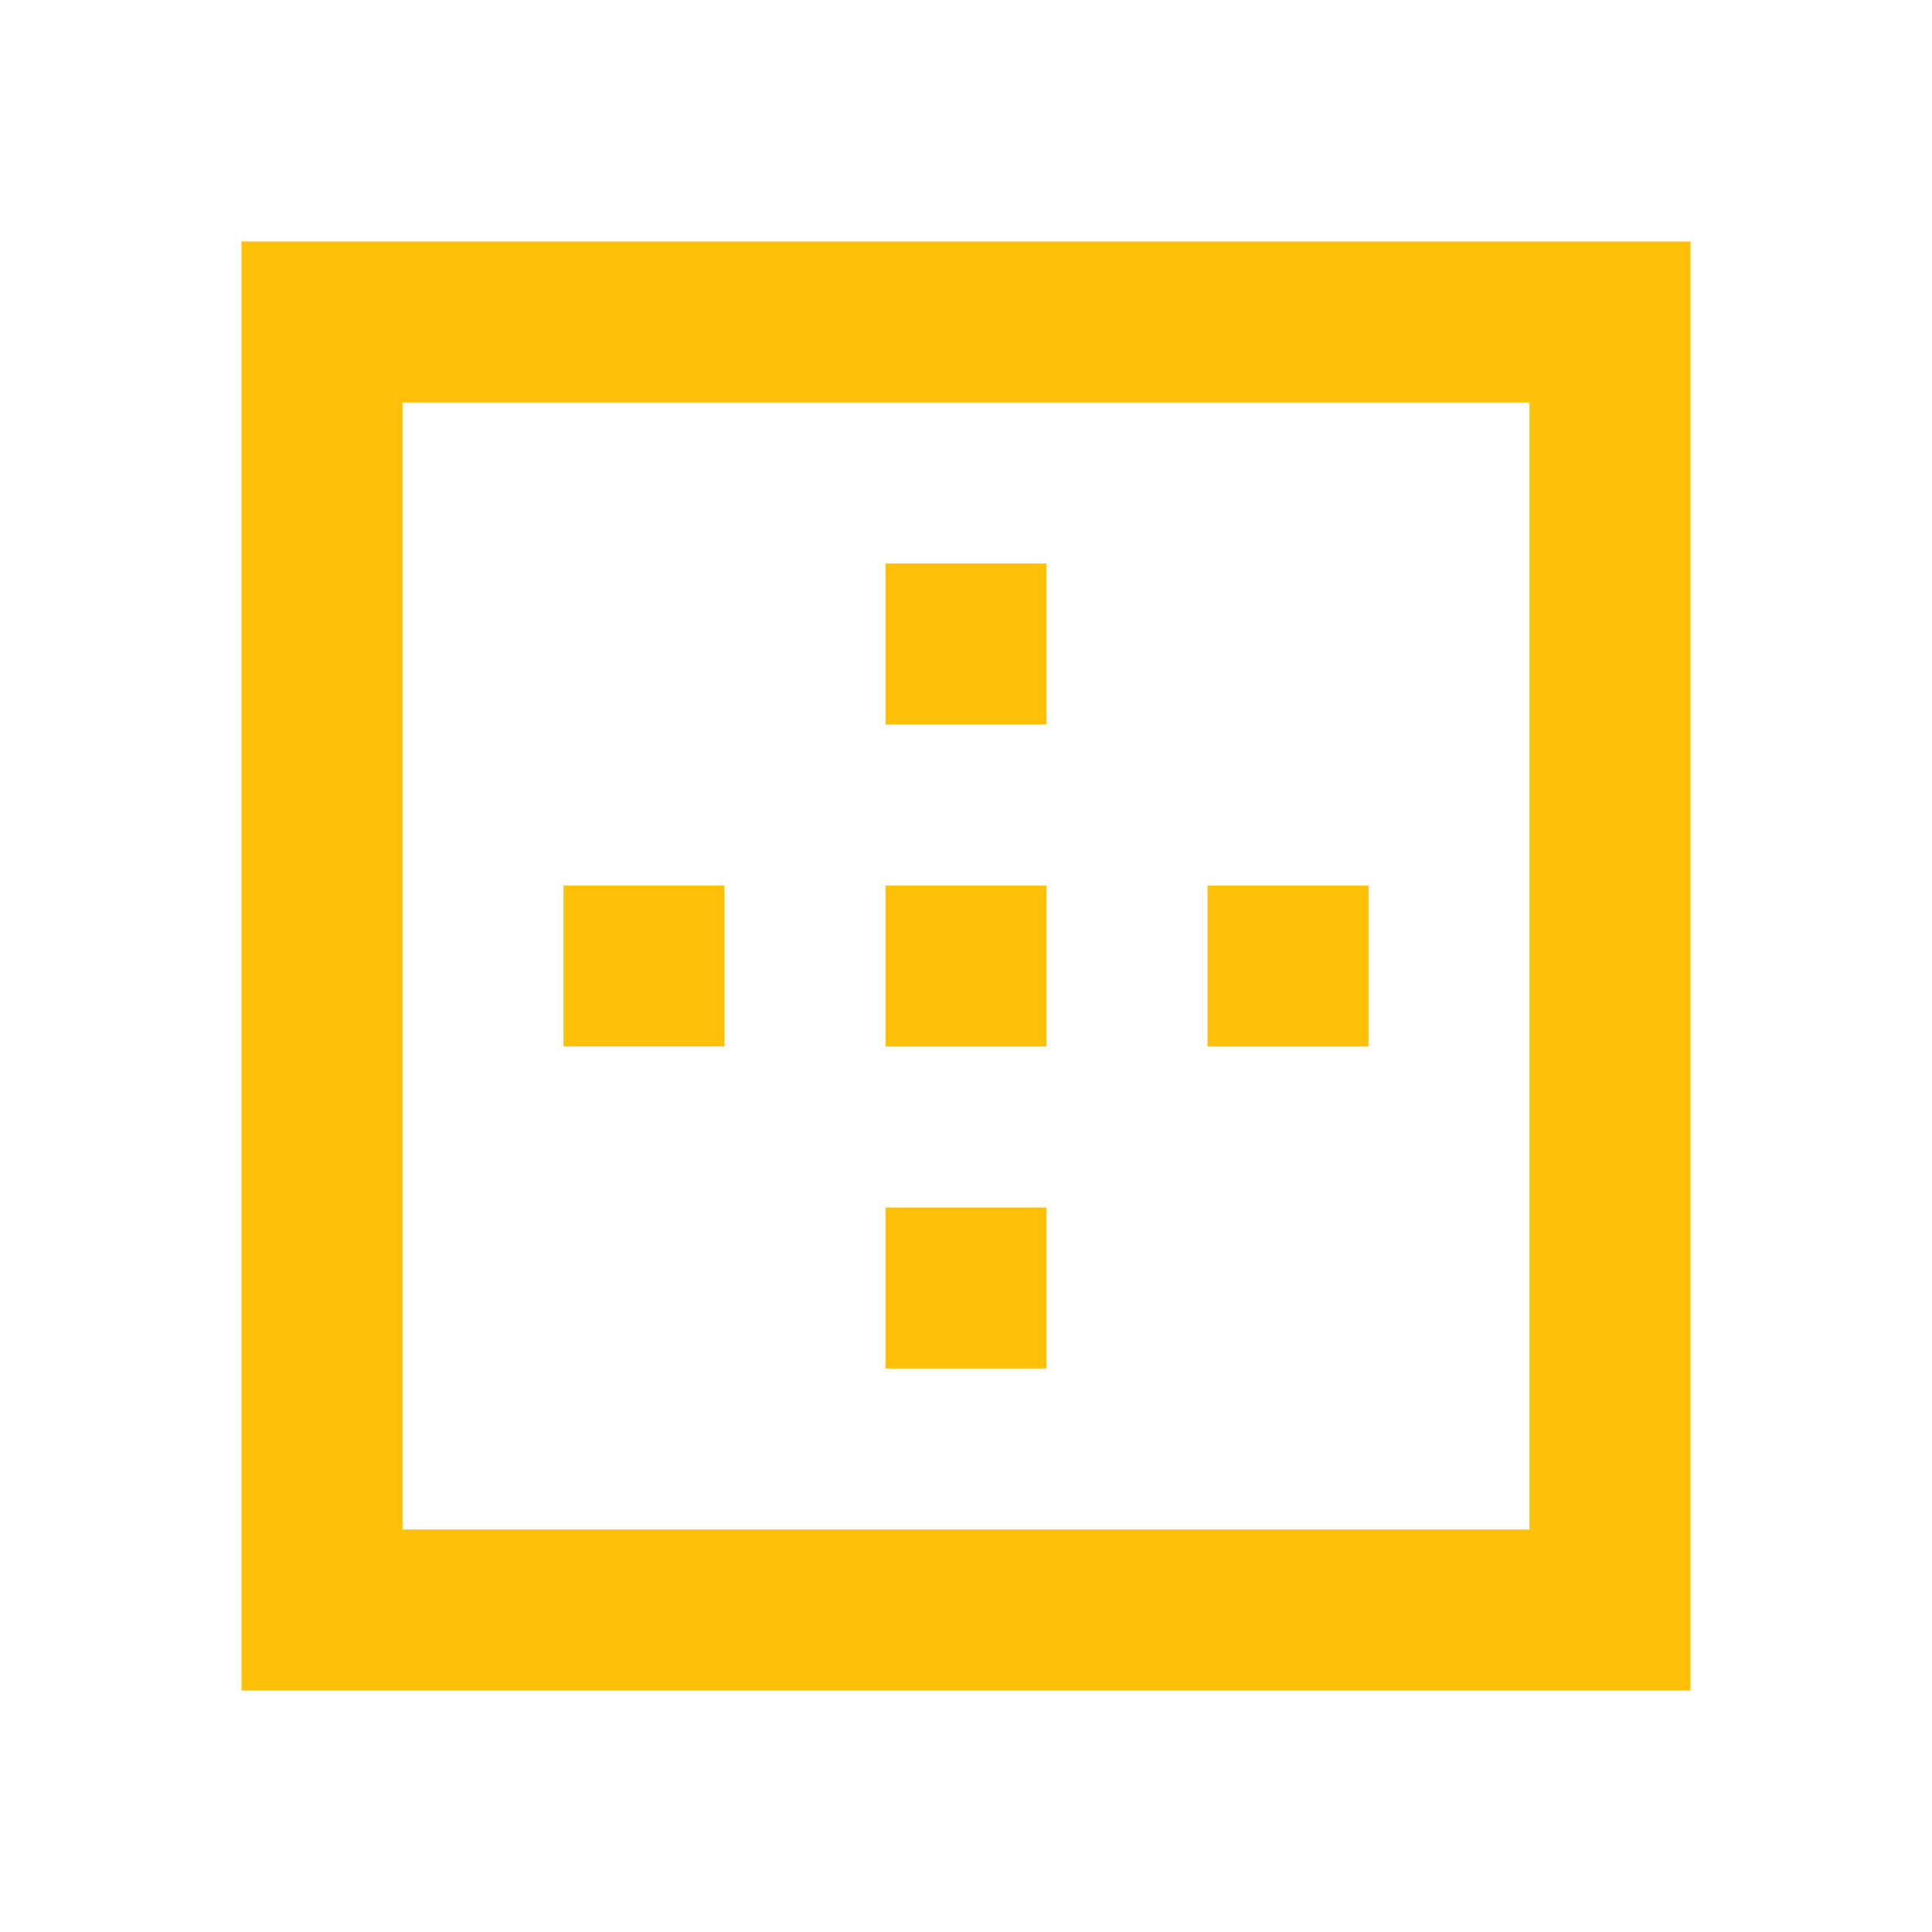 <svg fill="#FFC107" xmlns="http://www.w3.org/2000/svg" width="48" height="48" viewBox="0 0 48 48"><path d="M26 14h-4v4h4v-4zm0 8h-4v4h4v-4zm8 0h-4v4h4v-4zM6 6v36h36V6H6zm32 32H10V10h28v28zm-12-8h-4v4h4v-4zm-8-8h-4v4h4v-4z"/></svg>
